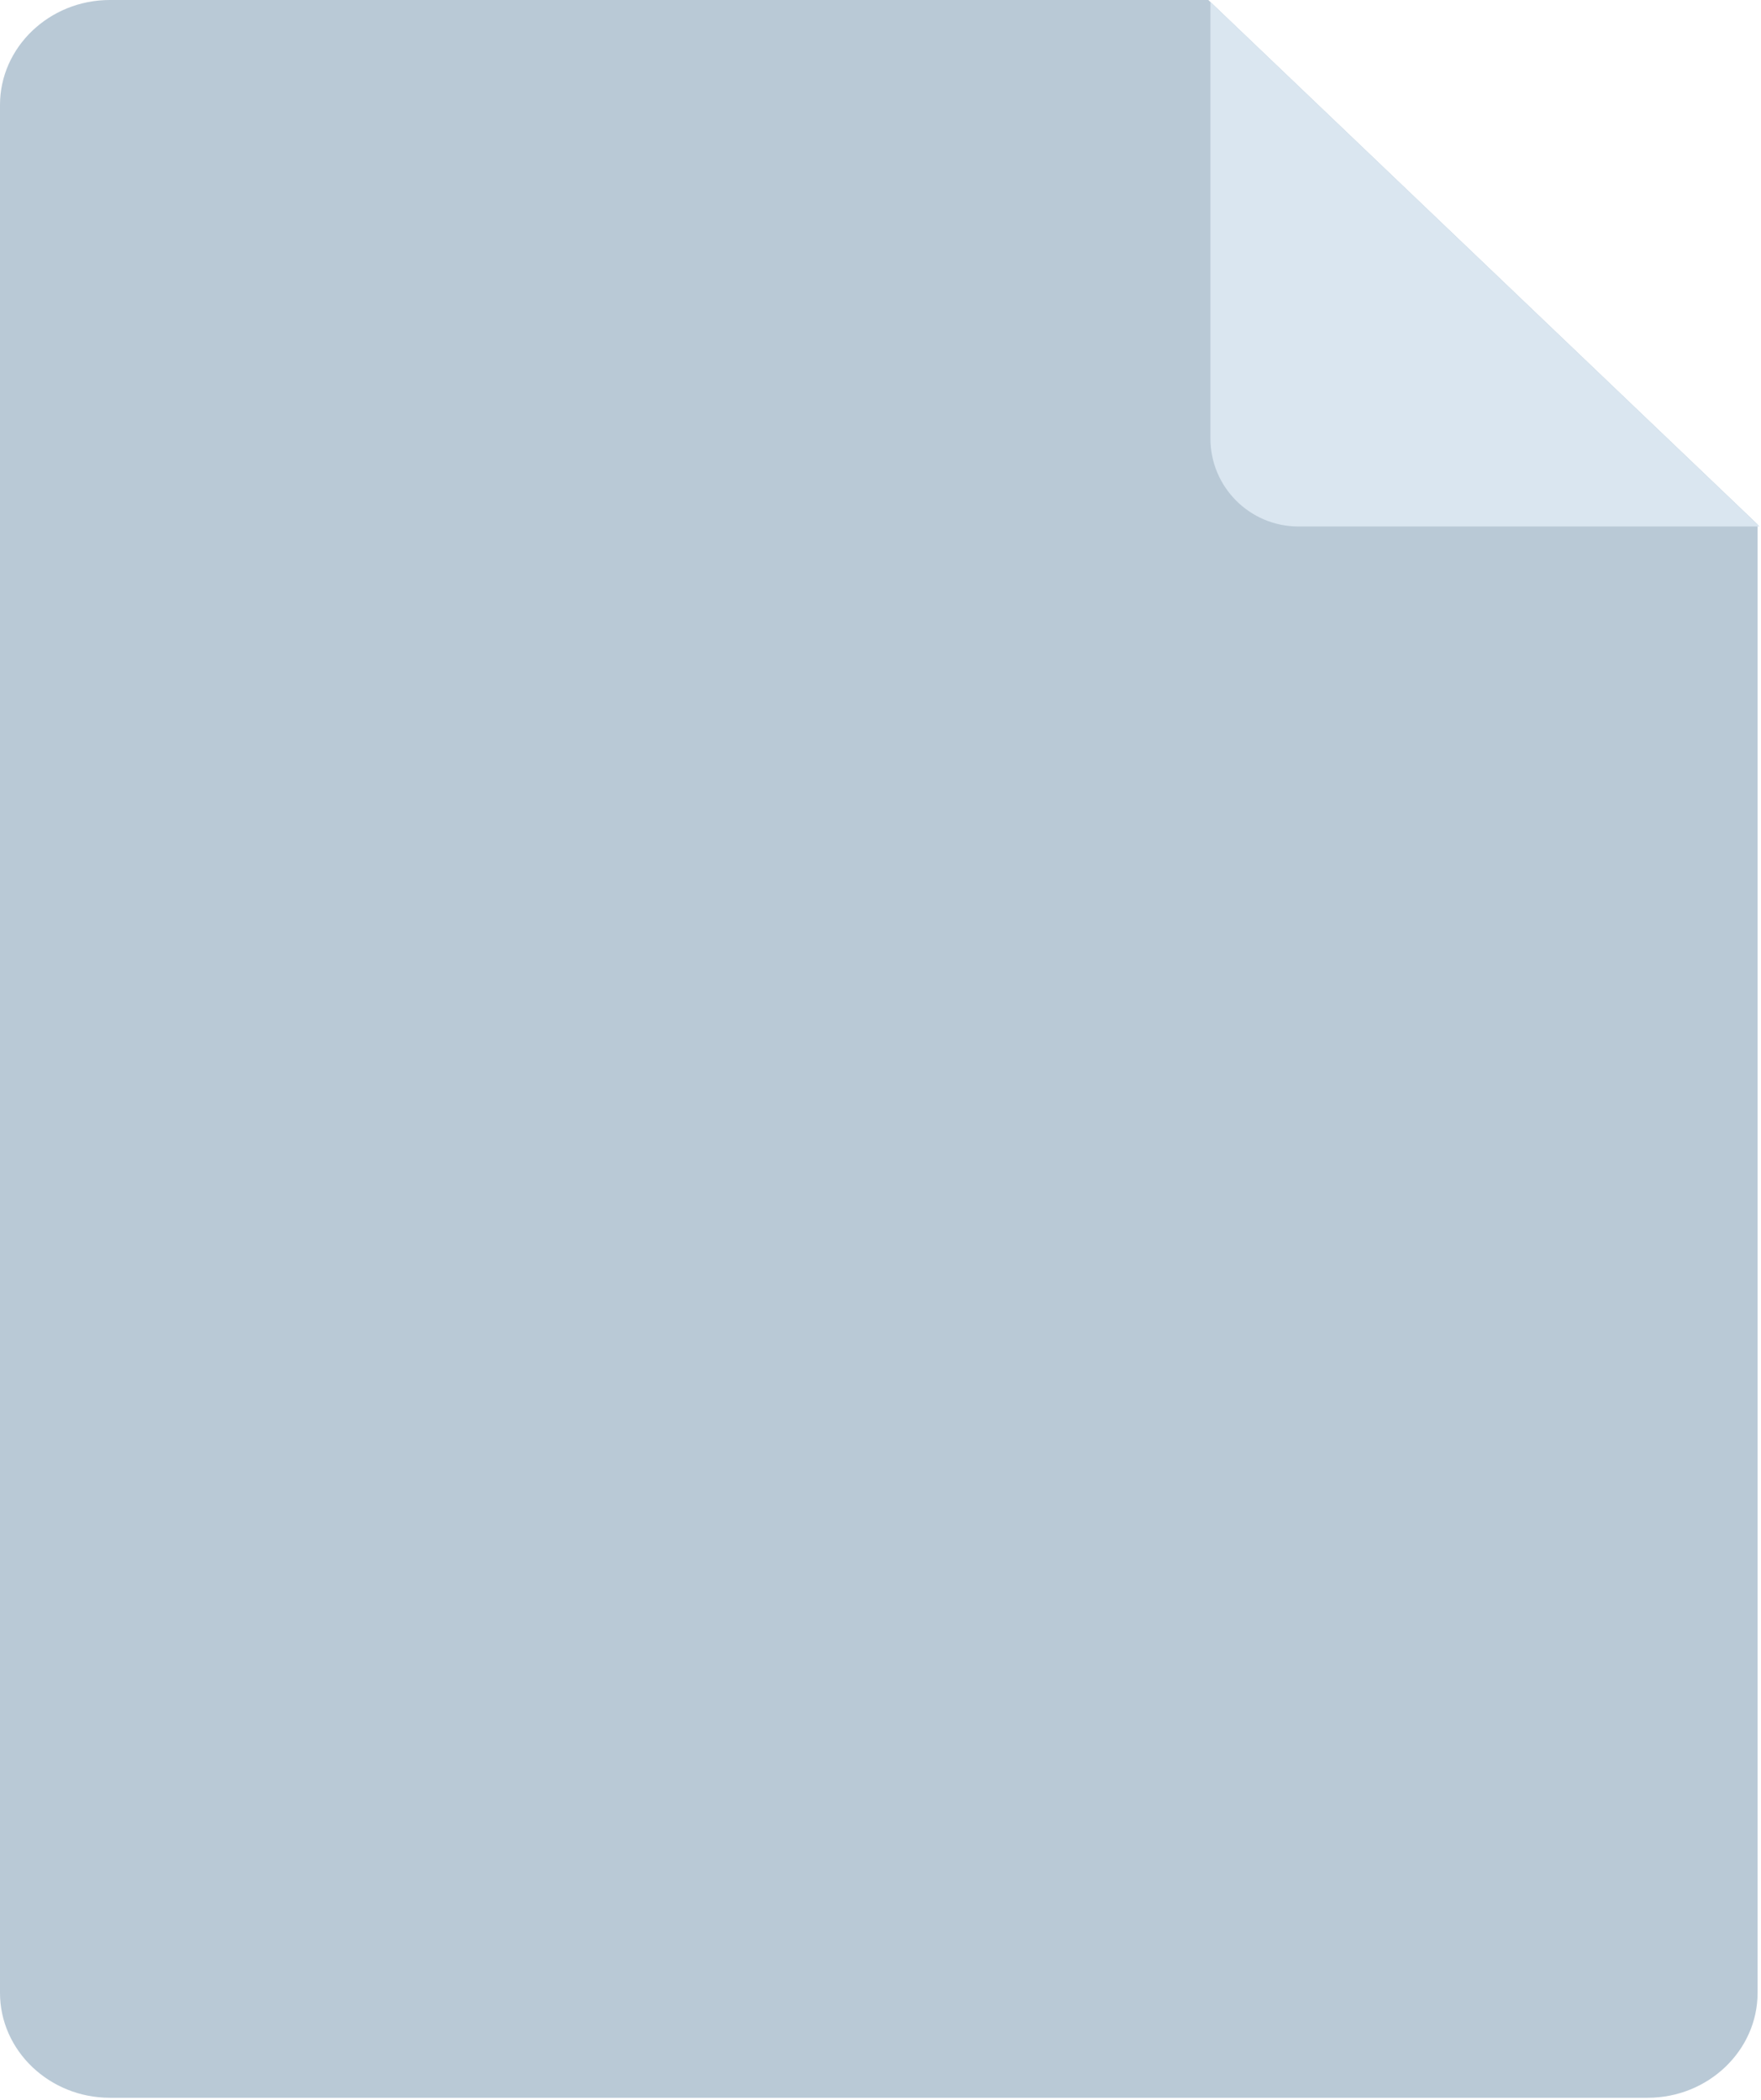<?xml version="1.0" encoding="UTF-8"?>
<svg width="52px" height="62px" viewBox="0 0 52 62" version="1.1" xmlns="http://www.w3.org/2000/svg" xmlns:xlink="http://www.w3.org/1999/xlink">
    <!-- Generator: Sketch 52.2 (67145) - http://www.bohemiancoding.com/sketch -->
    <title>icon-unknown</title>
    <desc>Created with Sketch.</desc>
    <g id="Page-1" stroke="none" stroke-width="1" fill="none" fill-rule="evenodd">
        <g id="云盘-分区详情-分块展示" transform="translate(-1063, -242)">
            <g id="ppt-copy-2" transform="translate(1058, 242)">
                <g id="分组-5" transform="translate(5, 0)">
                    <path d="M35.68,0 L51.899,15.485 L51.899,58.842 C51.899,60.546 50.439,61.939 48.655,61.939 L3.243,61.939 C1.459,61.939 0,60.546 0,58.842 L0,3.097 C0,1.394 1.459,0 3.243,0 L35.68,0 Z" id="Fill-3" fill="#B9C9D6"></path>
                    <path d="M35.742,0.06 L51.96,15.545 L38.342,15.545 C36.906,15.545 35.742,14.381 35.742,12.945 L35.742,0.06 Z" id="Fill-4" fill="#DAE6F0"></path>
                </g>
            </g>
        </g>
    </g>
</svg>